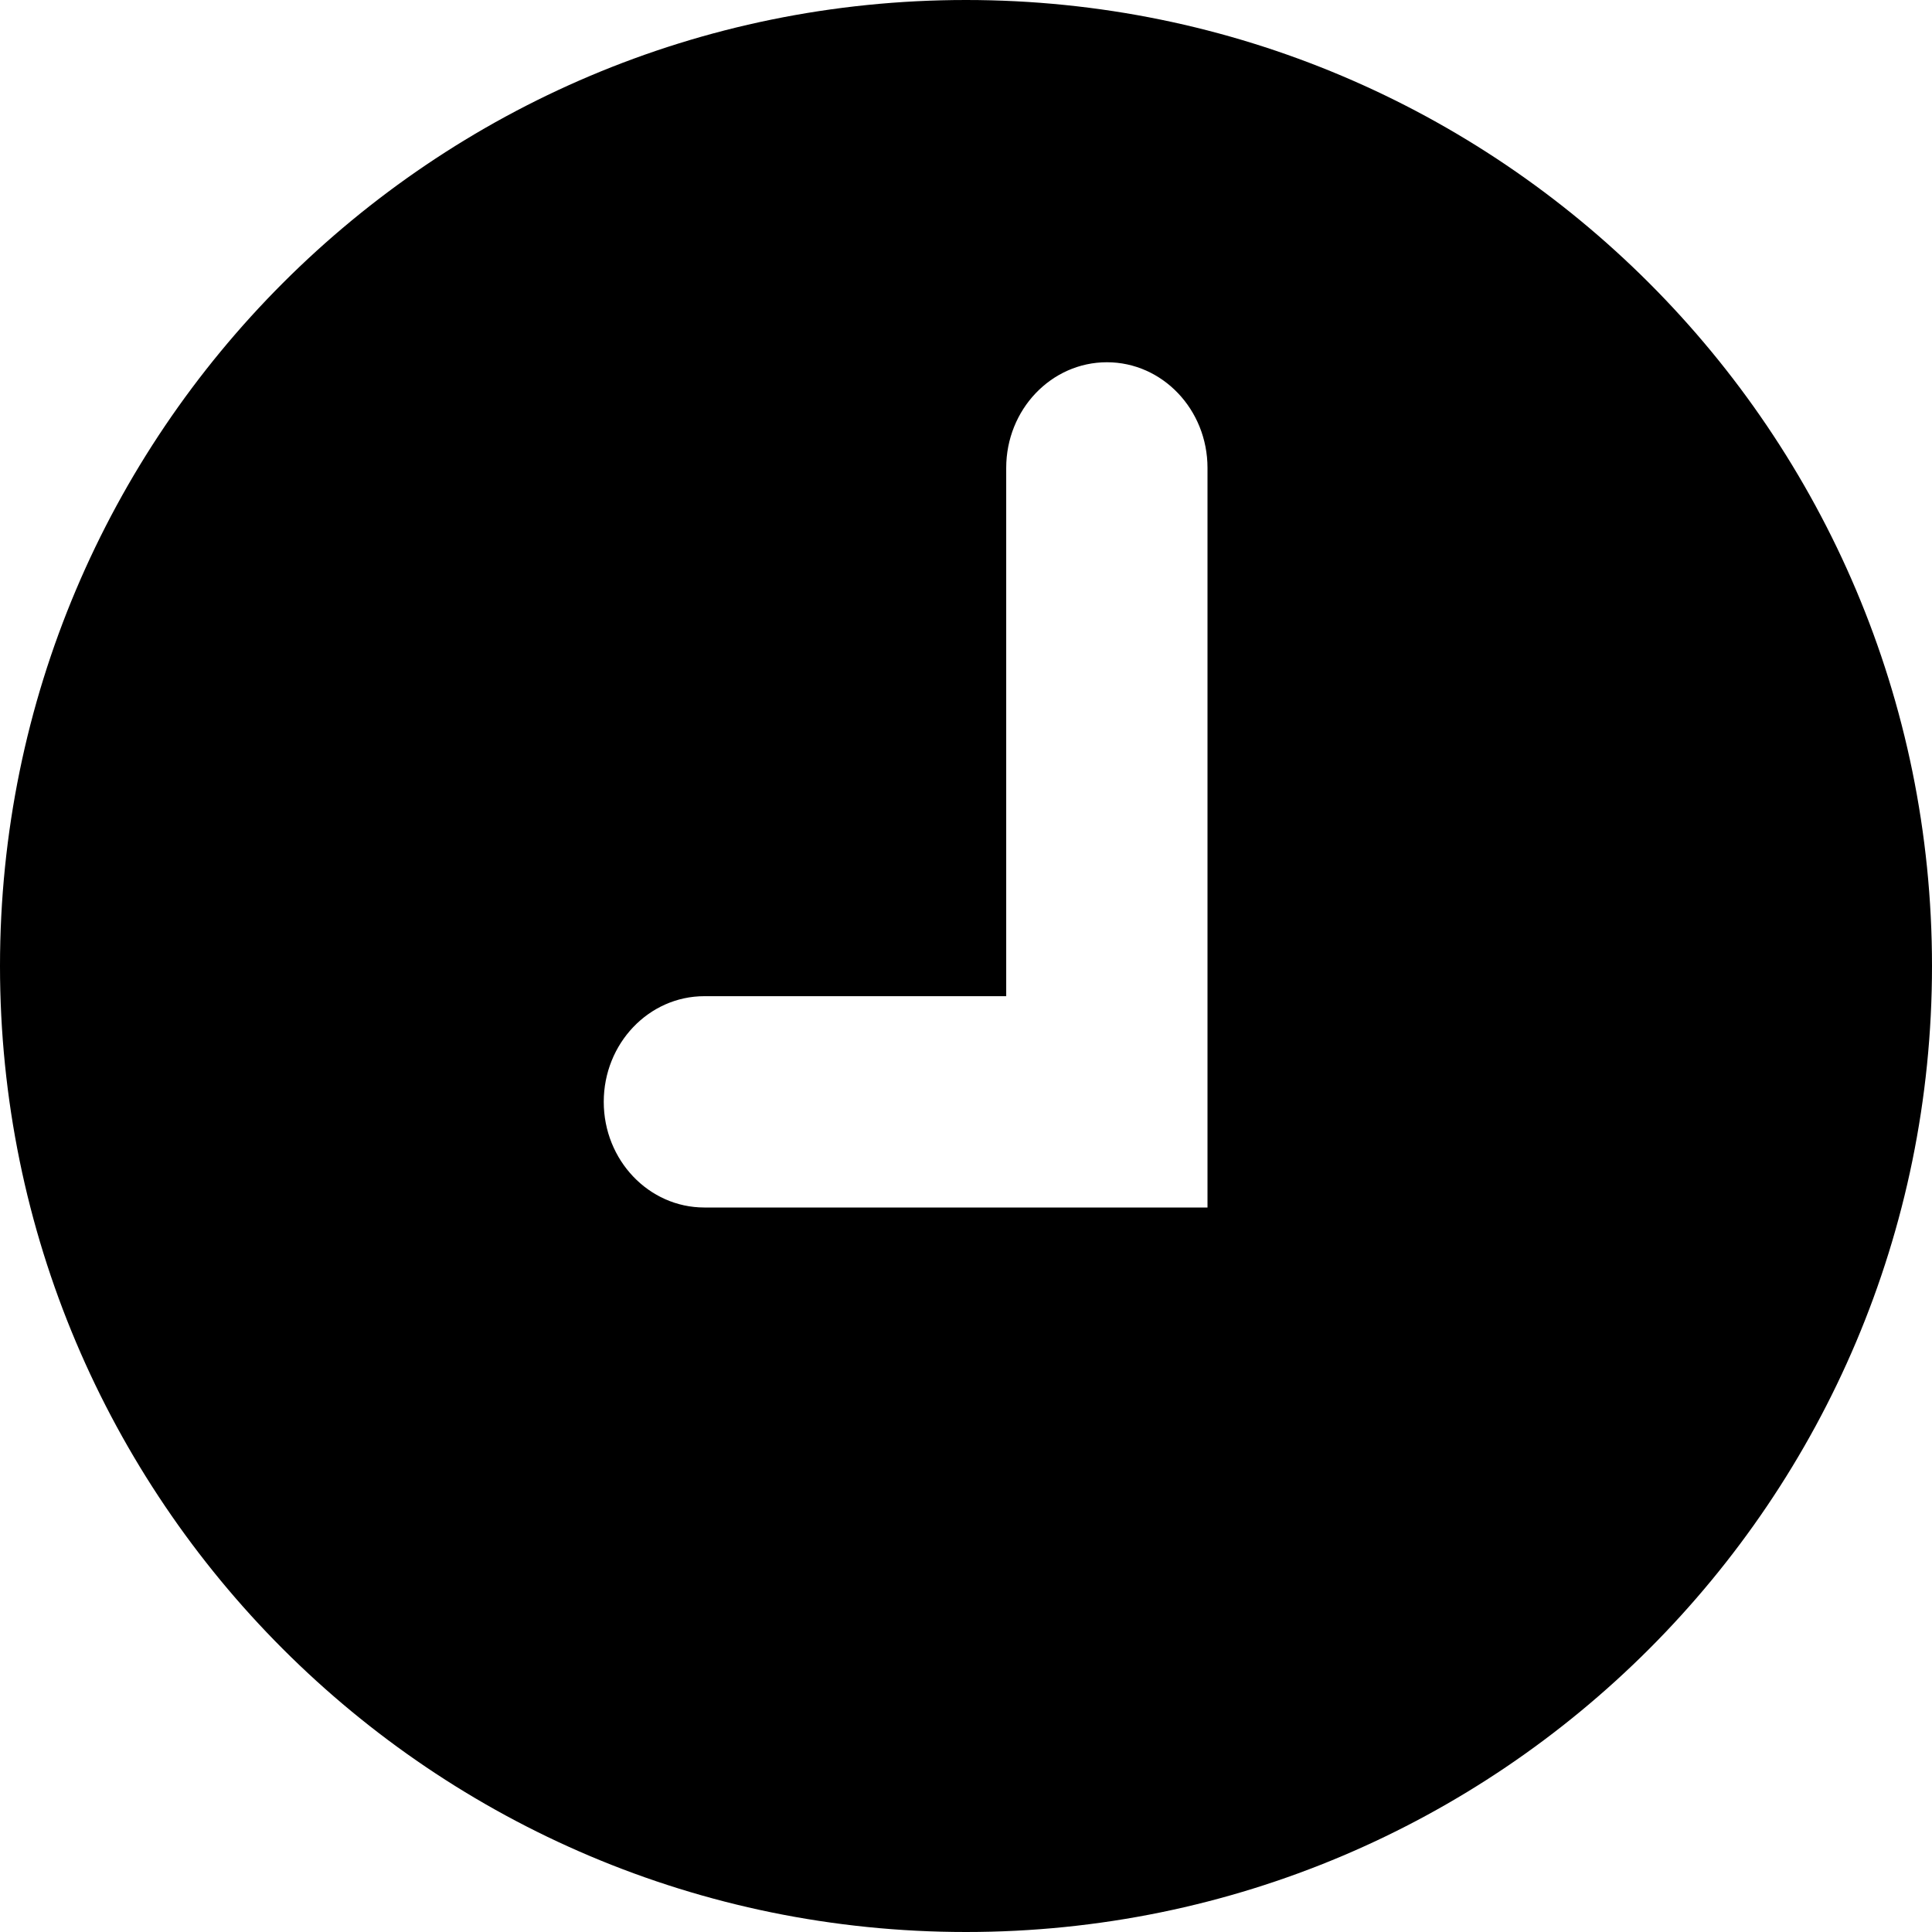 <?xml version="1.0" encoding="UTF-8"?>
<svg width="16px" height="16px" viewBox="0 0 16 16" version="1.1" xmlns="http://www.w3.org/2000/svg" xmlns:xlink="http://www.w3.org/1999/xlink">
    <!-- Generator: sketchtool 54.1 (76490) - https://sketchapp.com -->
    <title>C5083B3C-DBF9-4537-9F7A-E61EB026F3E2</title>
    <desc>Created with sketchtool.</desc>
    <g id="Symbols" stroke="none" stroke-width="1" fill="none" fill-rule="evenodd">
        <g id="18-kb-iconfont-clock-16">
            <g>
                <rect id="icon-area" opacity="0" x="0" y="0" width="16" height="16"></rect>
                <path d="M8,0 C12.418,0 16,3.582 16,8 C16,12.418 12.418,16 8,16 C3.582,16 0,12.418 0,8 C0,3.582 3.582,0 8,0 Z M9.167,3 C8.706,3 8.333,3.392 8.333,3.875 L8.333,8.25 L5.833,8.25 C5.373,8.25 5,8.642 5,9.125 C5,9.608 5.373,10 5.833,10 L10,10 L10,3.875 C10,3.392 9.627,3 9.167,3 Z" id="clock" fill="#000000"></path>
            </g>
        </g>
    </g>
</svg>
